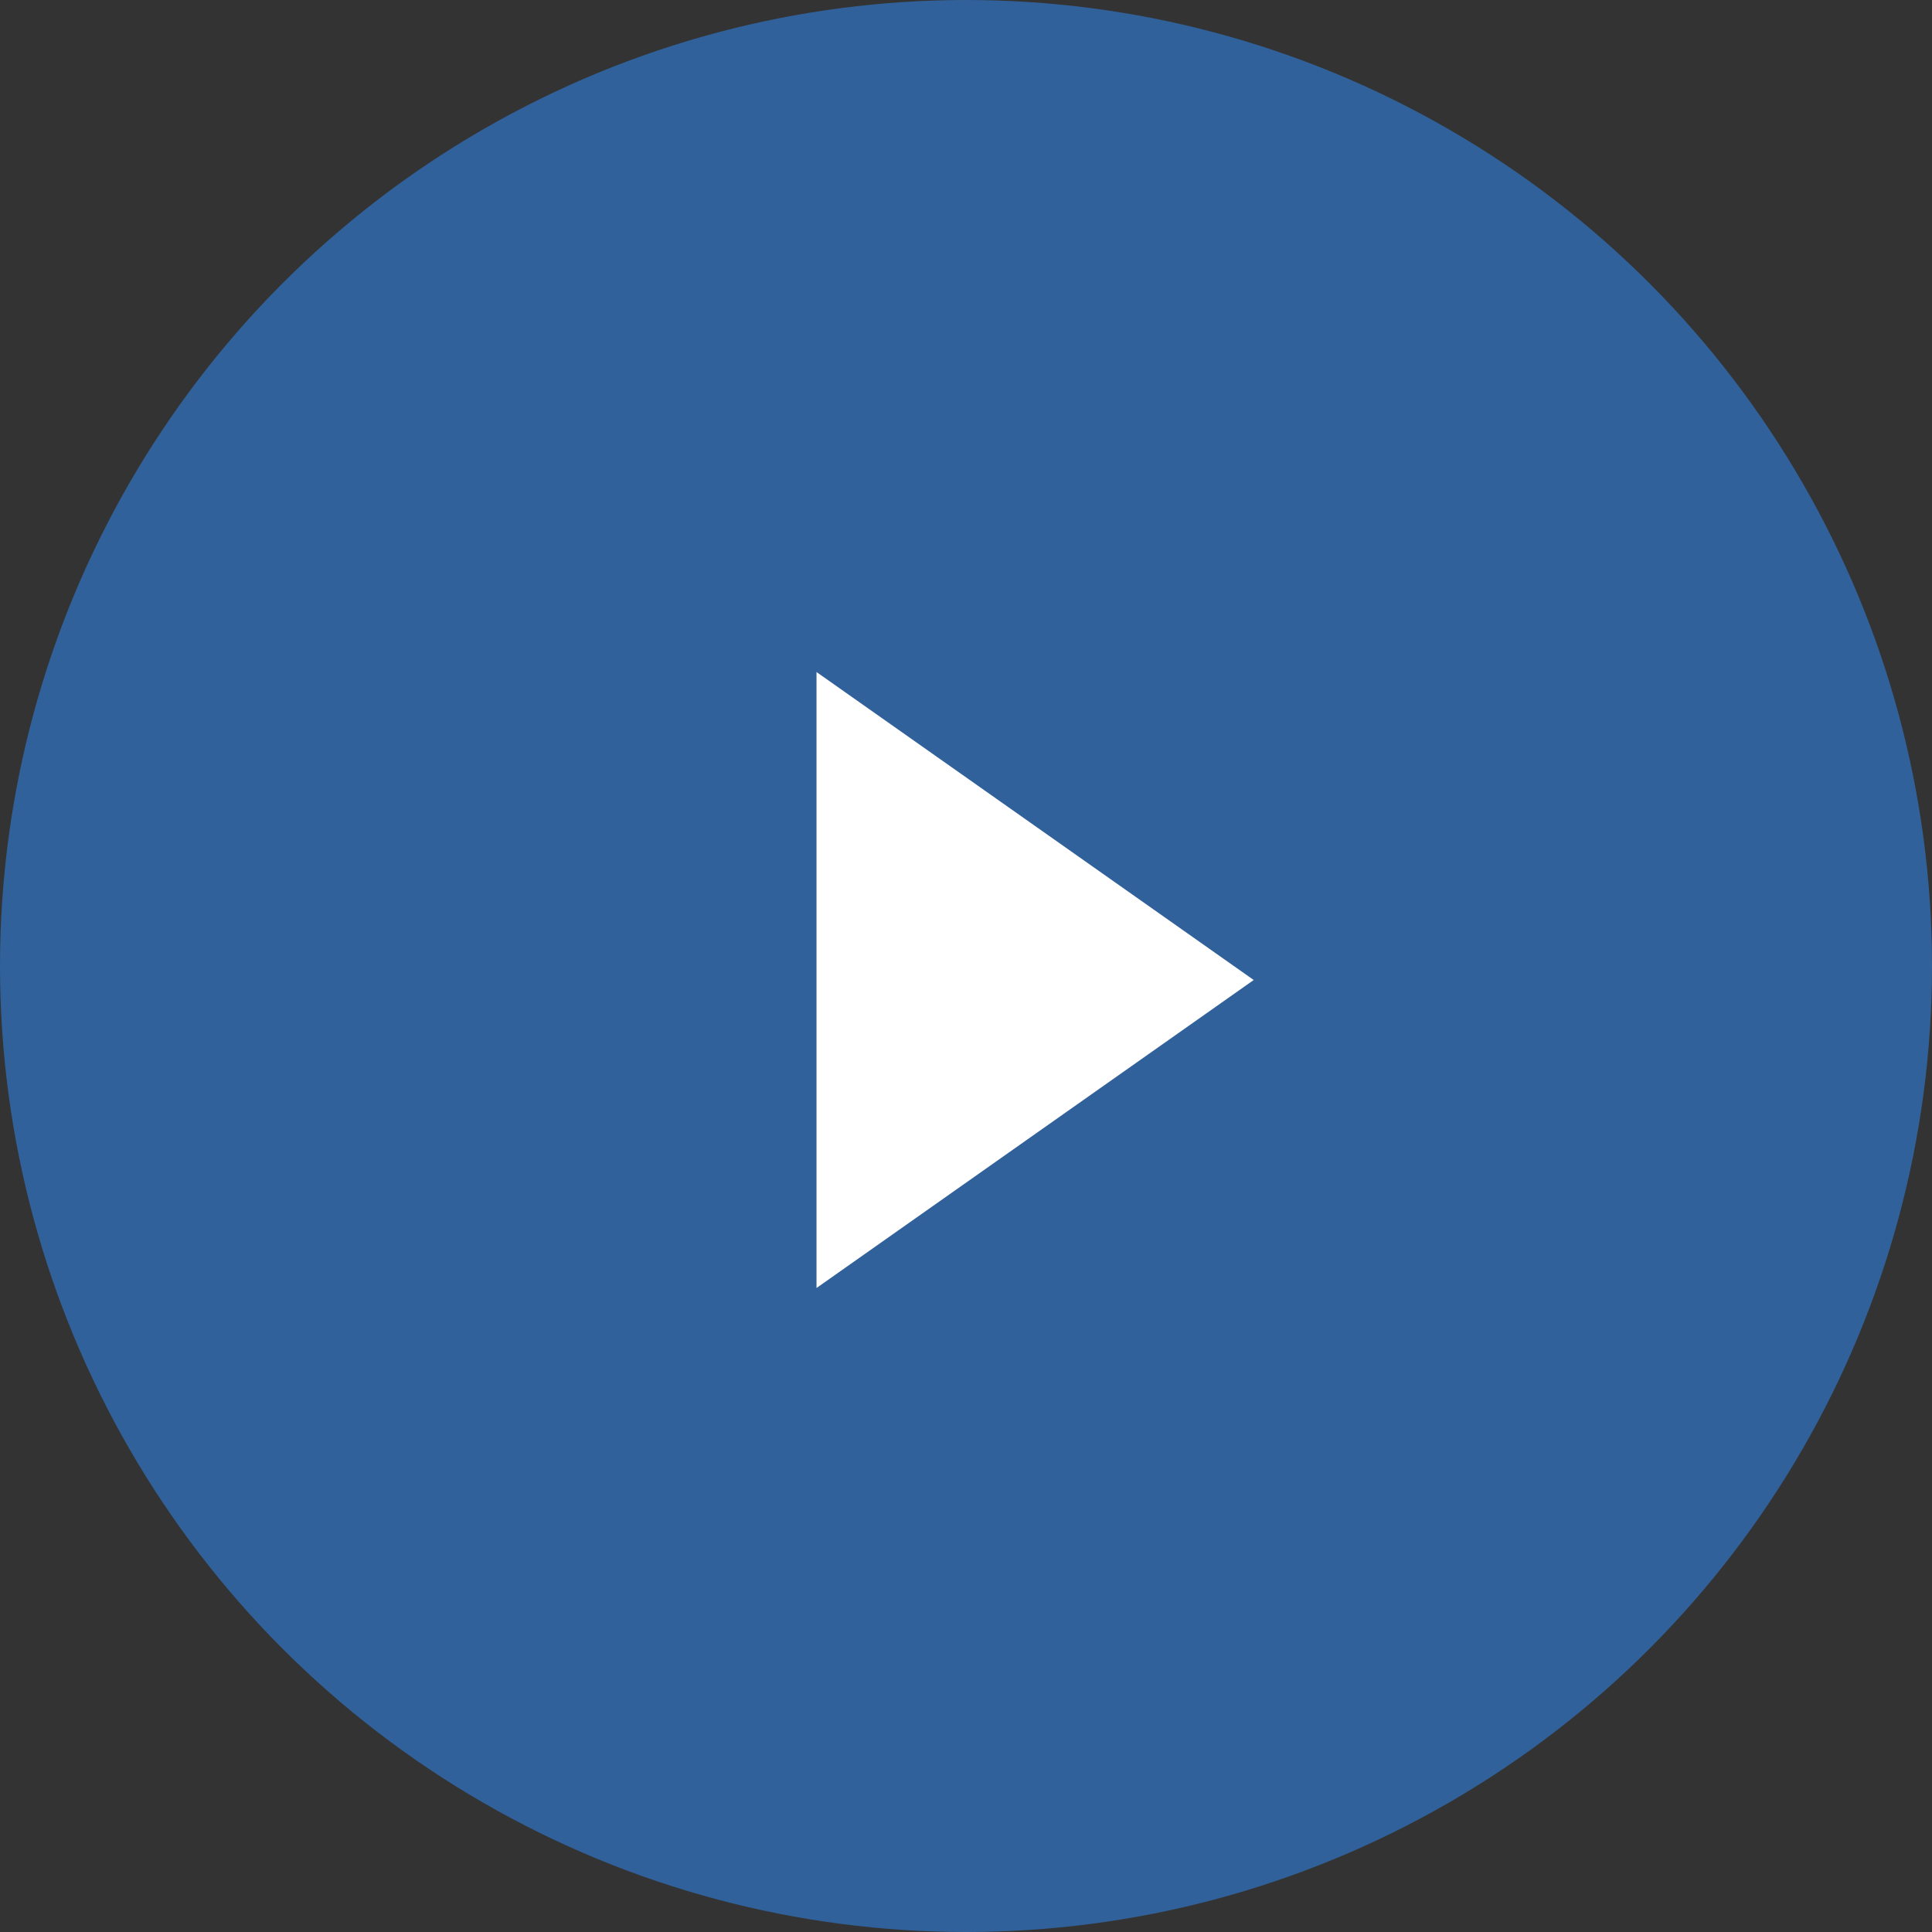 <svg xmlns="http://www.w3.org/2000/svg" width="75" height="75" viewBox="0 0 75 75">
  <rect x="0" y="0" width="75" height="75" fill="#333333" stroke="none"/>
  <g id="Group_4123" data-name="Group 4123" transform="translate(-751 -1027)">
    <circle id="Ellipse_163" data-name="Ellipse 163" cx="37.5" cy="37.5" r="37.5" transform="translate(751 1027)" fill="rgba(49,119,204,0.67)"/>
    <path id="Icon_feather-chevron-down" data-name="Icon feather-chevron-down" d="M9,30.472,20.956,13.5,32.912,30.472" transform="translate(813.169 1044.088) rotate(90)" fill="#fff"/>
  </g>
</svg>
